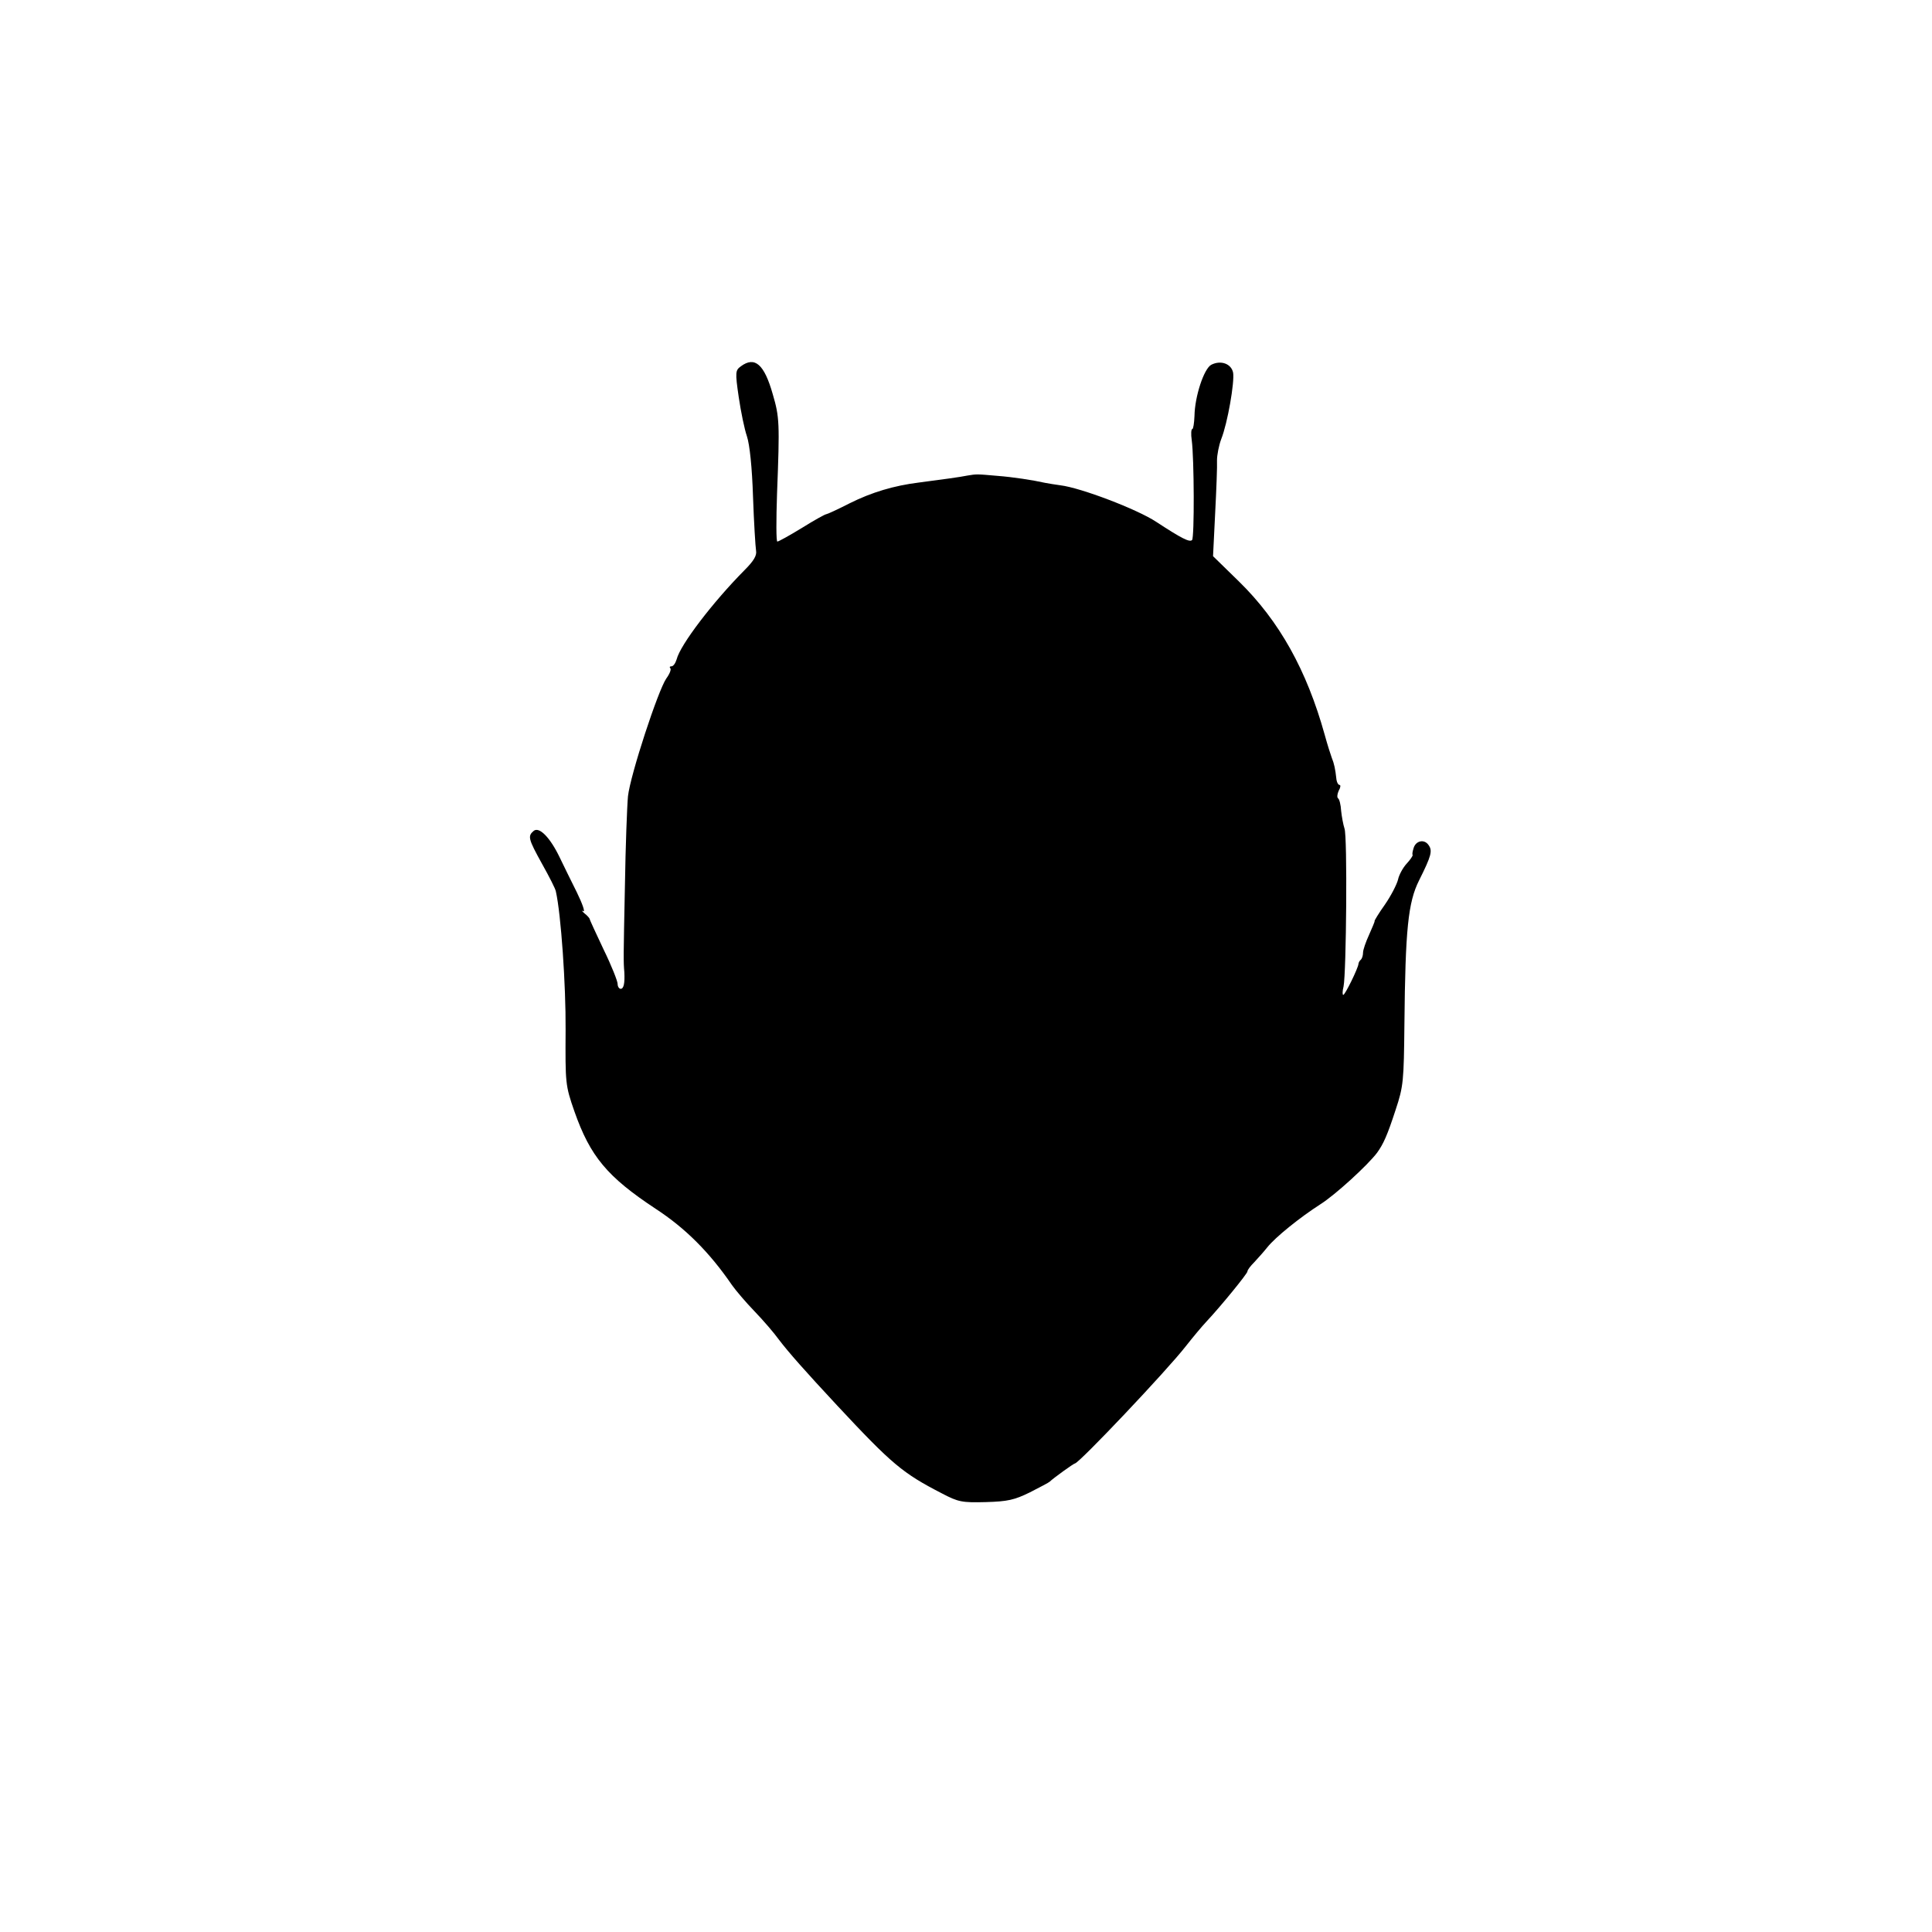 <?xml version="1.0" standalone="no"?>
<!DOCTYPE svg PUBLIC "-//W3C//DTD SVG 20010904//EN"
 "http://www.w3.org/TR/2001/REC-SVG-20010904/DTD/svg10.dtd">
<svg version="1.0" xmlns="http://www.w3.org/2000/svg"
 width="635pt" height="635pt" viewBox="0 0 635 635"
 preserveAspectRatio="xMidYMid meet">
<g transform="translate(0,635) scale(0.1,-0.1)"
fill="#000000" stroke="none">
<path d="M2435 5146 c-18 -13 -19 -19 -7 -101 7 -48 19 -106 27 -129 9 -27 17
-103 20 -199 3 -85 8 -165 10 -177 3 -16 -8 -34 -38 -64 -104 -105 -211 -245
-223 -293 -4 -13 -11 -23 -17 -23 -6 0 -7 -3 -4 -6 4 -4 -2 -19 -13 -34 -27
-39 -118 -316 -126 -387 -3 -32 -8 -164 -10 -293 -5 -240 -5 -250 -2 -285 2
-37 -2 -55 -12 -55 -5 0 -10 7 -10 16 0 9 -20 60 -46 113 -25 53 -46 98 -46
101 -1 3 -8 11 -17 18 -9 8 -11 11 -4 7 7 -3 -3 25 -21 62 -19 38 -44 89 -56
114 -32 67 -68 103 -86 88 -20 -17 -18 -26 28 -109 23 -41 44 -82 45 -90 17
-75 33 -308 32 -455 -1 -176 -1 -182 29 -268 52 -148 108 -215 267 -320 98
-64 177 -143 251 -251 12 -17 45 -56 74 -86 29 -30 65 -72 80 -93 32 -42 85
-102 192 -217 180 -193 215 -222 343 -288 55 -29 67 -31 145 -29 72 2 94 7
145 32 33 17 62 32 65 35 11 11 79 60 83 60 13 0 303 306 365 386 22 28 52 64
67 80 47 50 135 158 135 165 0 5 10 18 23 31 12 13 31 34 42 48 27 34 108 99
175 142 49 31 155 128 186 169 21 29 34 58 61 141 26 78 27 95 29 283 3 310
12 399 48 471 41 82 45 98 31 117 -14 20 -42 14 -49 -11 -3 -10 -5 -19 -3 -22
1 -3 -8 -16 -20 -29 -12 -13 -25 -37 -28 -52 -4 -16 -23 -53 -43 -82 -20 -28
-35 -53 -34 -54 1 -2 -8 -22 -18 -45 -11 -24 -20 -50 -20 -59 0 -9 -3 -19 -7
-23 -5 -4 -8 -11 -8 -14 -1 -14 -44 -102 -50 -102 -3 0 -3 12 1 28 9 44 13
495 3 519 -4 12 -9 39 -11 58 -1 20 -6 39 -10 41 -4 3 -3 14 2 25 6 10 7 19 3
19 -5 0 -10 10 -11 23 -3 28 -7 48 -15 67 -3 8 -14 42 -23 75 -59 212 -149
374 -282 504 l-85 83 7 142 c4 77 7 155 6 173 0 17 6 49 14 70 21 53 44 187
39 218 -6 30 -41 42 -72 26 -24 -13 -54 -104 -55 -168 -1 -24 -4 -43 -7 -43
-4 0 -5 -17 -2 -37 8 -59 9 -321 1 -328 -8 -8 -34 5 -118 60 -62 41 -248 112
-315 120 -16 2 -39 6 -50 8 -40 9 -105 19 -157 23 -68 6 -68 6 -98 1 -25 -5
-75 -12 -160 -23 -81 -10 -155 -32 -227 -68 -39 -20 -74 -36 -77 -36 -4 0 -40
-20 -80 -45 -41 -25 -77 -45 -81 -45 -4 0 -4 71 -1 158 9 232 8 251 -14 326
-28 99 -59 126 -105 92z"/>
</g>
</svg>
